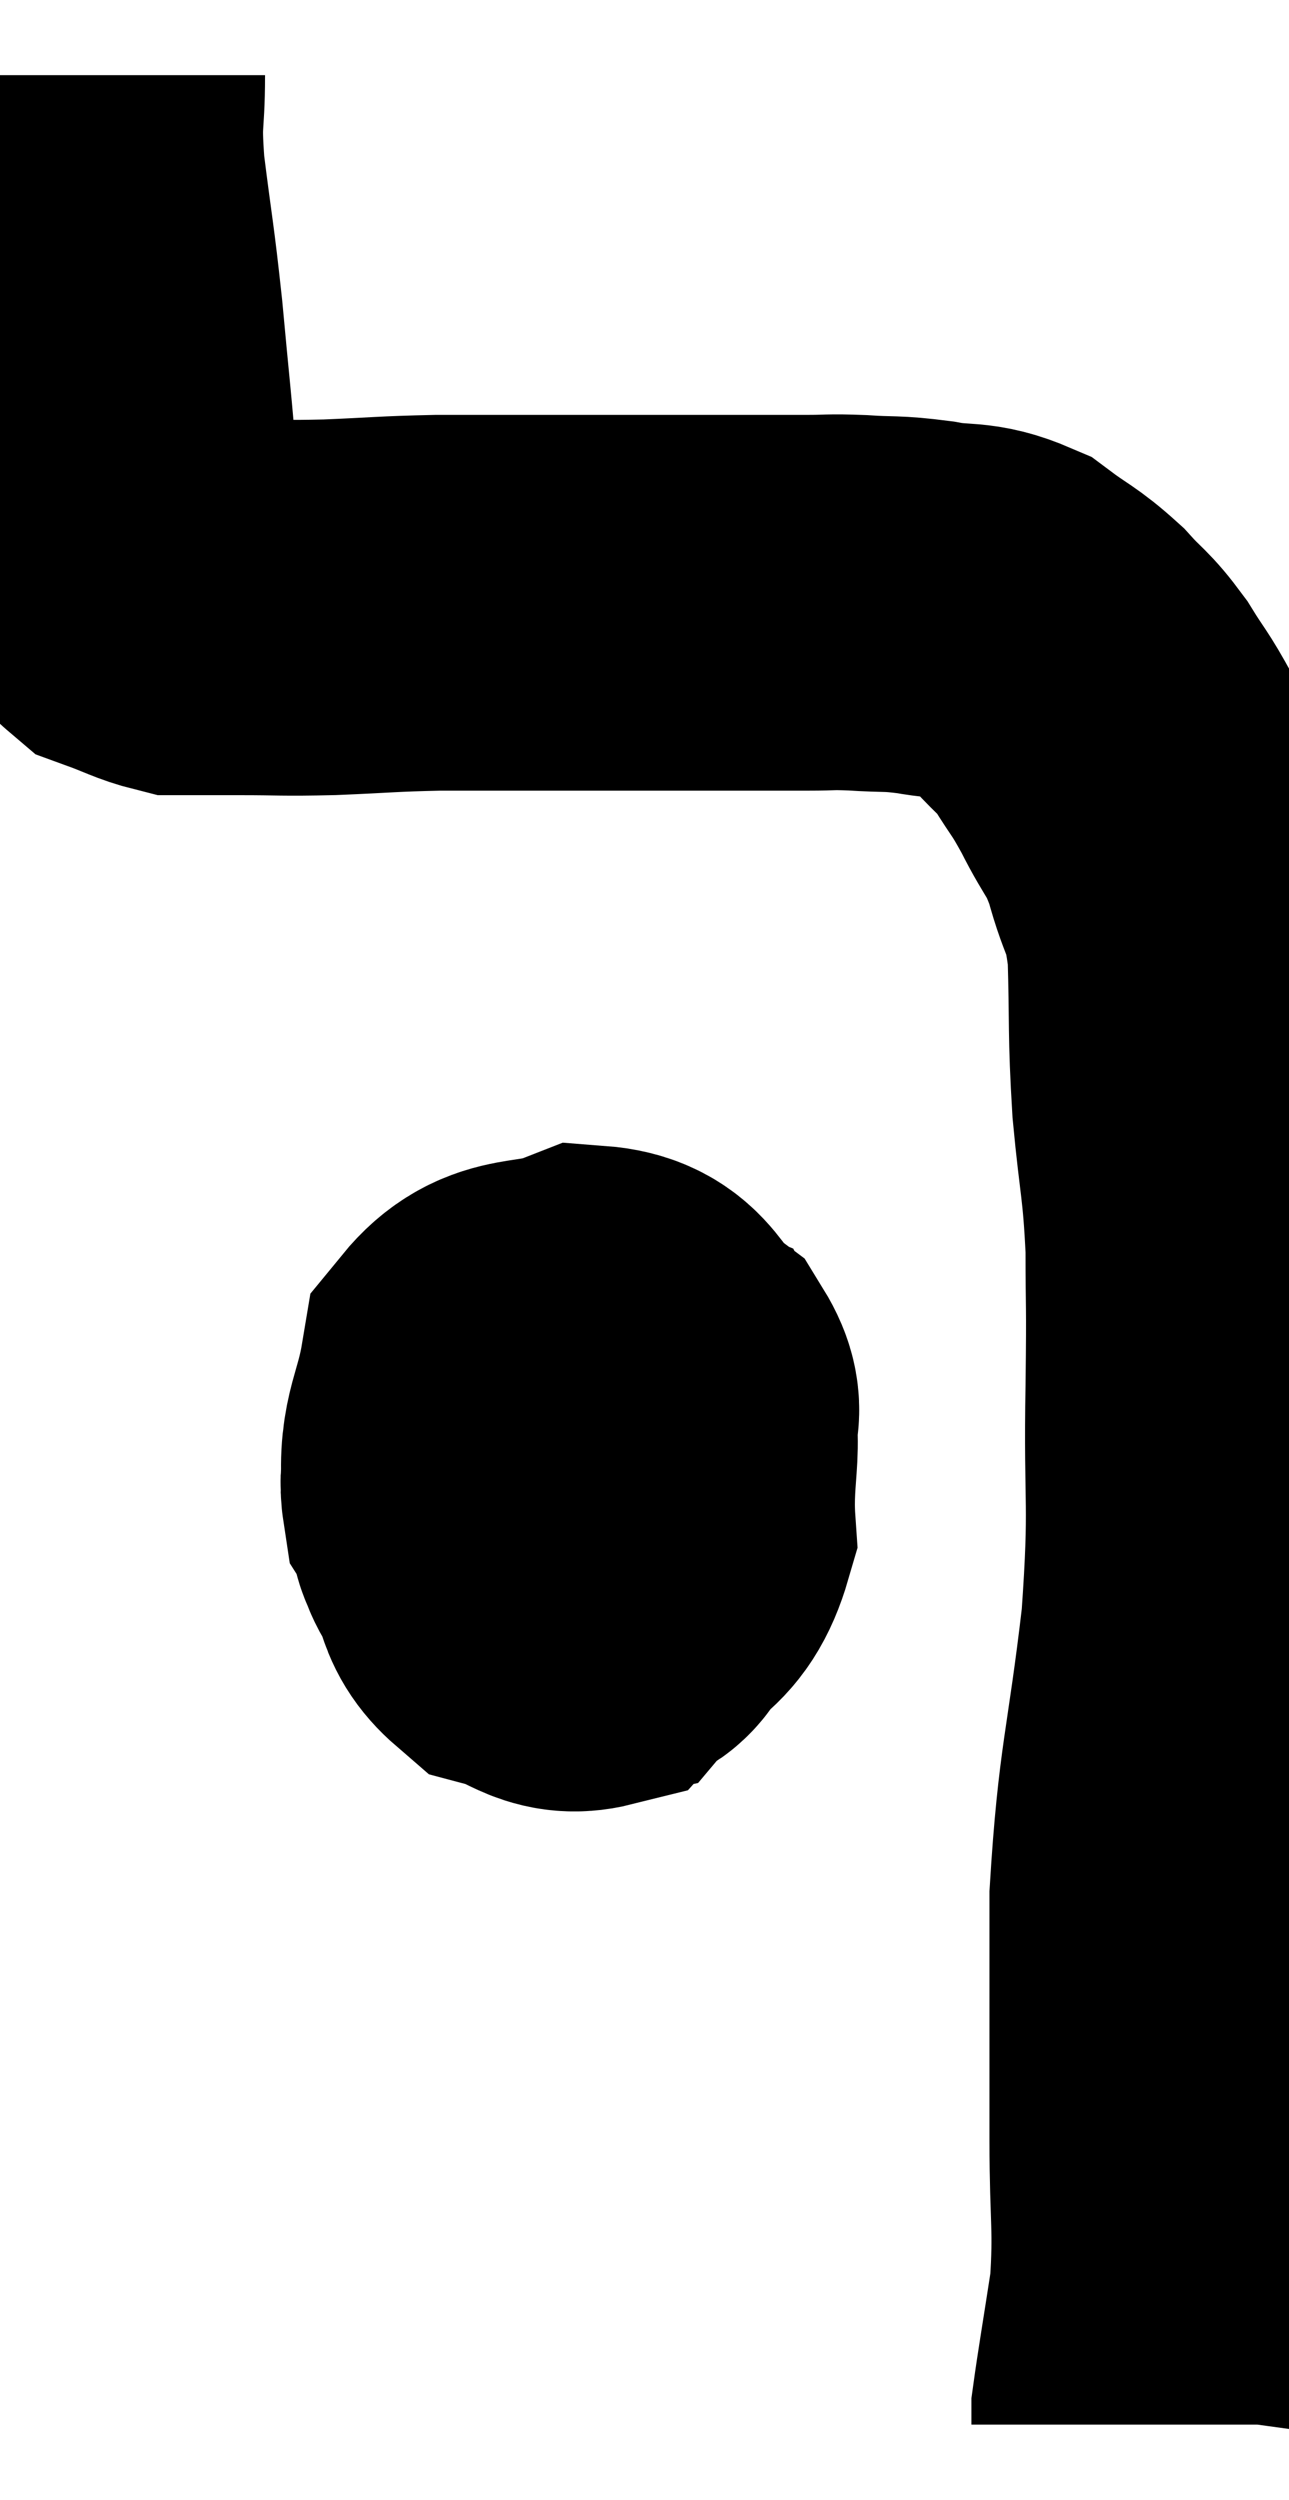 <svg xmlns="http://www.w3.org/2000/svg" viewBox="12.473 4.76 17.153 33.26" width="17.153" height="33.26"><path d="M 13.5 5.76 C 13.5 6.42, 13.44 6.27, 13.5 7.08 C 13.62 8.04, 13.635 8.025, 13.74 9 C 13.83 9.99, 13.875 10.35, 13.92 10.98 C 13.92 11.25, 13.875 11.22, 13.92 11.52 C 14.01 11.85, 14.025 11.91, 14.1 12.18 C 14.16 12.39, 14.025 12.435, 14.22 12.6 C 14.55 12.72, 14.64 12.78, 14.88 12.84 C 15.03 12.84, 14.985 12.84, 15.18 12.84 C 15.42 12.84, 15.24 12.84, 15.66 12.84 C 16.26 12.84, 16.2 12.855, 16.86 12.84 C 17.58 12.81, 17.61 12.795, 18.3 12.78 C 18.96 12.78, 18.825 12.78, 19.62 12.78 C 20.55 12.78, 20.58 12.78, 21.48 12.78 C 22.35 12.78, 22.62 12.78, 23.22 12.78 C 23.55 12.78, 23.49 12.765, 23.88 12.78 C 24.33 12.81, 24.315 12.78, 24.78 12.84 C 25.26 12.93, 25.32 12.84, 25.74 13.02 C 26.1 13.29, 26.145 13.275, 26.46 13.56 C 26.73 13.86, 26.745 13.815, 27 14.16 C 27.24 14.55, 27.225 14.475, 27.48 14.94 C 27.75 15.48, 27.795 15.405, 28.02 16.02 C 28.2 16.71, 28.275 16.545, 28.38 17.4 C 28.41 18.42, 28.38 18.45, 28.44 19.44 C 28.53 20.4, 28.575 20.415, 28.62 21.36 C 28.62 22.29, 28.635 21.96, 28.62 23.22 C 28.59 24.81, 28.68 24.705, 28.56 26.4 C 28.35 28.2, 28.245 28.29, 28.14 30 C 28.14 31.62, 28.14 31.92, 28.14 33.24 C 28.14 34.26, 28.2 34.38, 28.14 35.28 C 28.02 36.06, 27.96 36.405, 27.9 36.84 C 27.9 36.93, 27.9 36.975, 27.9 37.02 C 27.9 37.02, 27.9 37.02, 27.9 37.02 L 27.9 37.02" fill="none" stroke="black" stroke-width="5"></path><path d="M 18.9 23.76 C 18.81 24.21, 18.66 24.27, 18.72 24.66 C 18.93 24.99, 18.675 25.155, 19.14 25.32 C 19.86 25.32, 20.04 25.635, 20.58 25.32 C 20.94 24.69, 21.12 24.585, 21.3 24.06 C 21.3 23.64, 21.54 23.61, 21.3 23.22 C 20.82 22.86, 20.925 22.545, 20.34 22.5 C 19.65 22.77, 19.365 22.545, 18.96 23.04 C 18.84 23.76, 18.675 23.85, 18.72 24.48 C 18.93 25.02, 18.72 25.125, 19.14 25.56 C 19.77 25.89, 19.845 26.34, 20.4 26.22 C 20.88 25.65, 21.15 25.8, 21.36 25.08 C 21.3 24.21, 21.525 23.88, 21.24 23.34 C 20.73 23.13, 20.715 22.935, 20.22 22.92 C 19.74 23.1, 19.575 22.71, 19.26 23.28 C 19.11 24.24, 18.93 24.495, 18.96 25.2 C 19.17 25.65, 19.05 25.815, 19.38 26.1 C 19.83 26.22, 19.92 26.43, 20.28 26.34 C 20.55 26.04, 20.685 26.265, 20.82 25.74 C 20.82 24.99, 20.88 24.795, 20.82 24.24 C 20.7 23.88, 20.91 23.67, 20.58 23.52 C 20.04 23.58, 19.86 23.565, 19.5 23.64 L 19.14 23.82" fill="none" stroke="black" stroke-width="5"></path></svg>